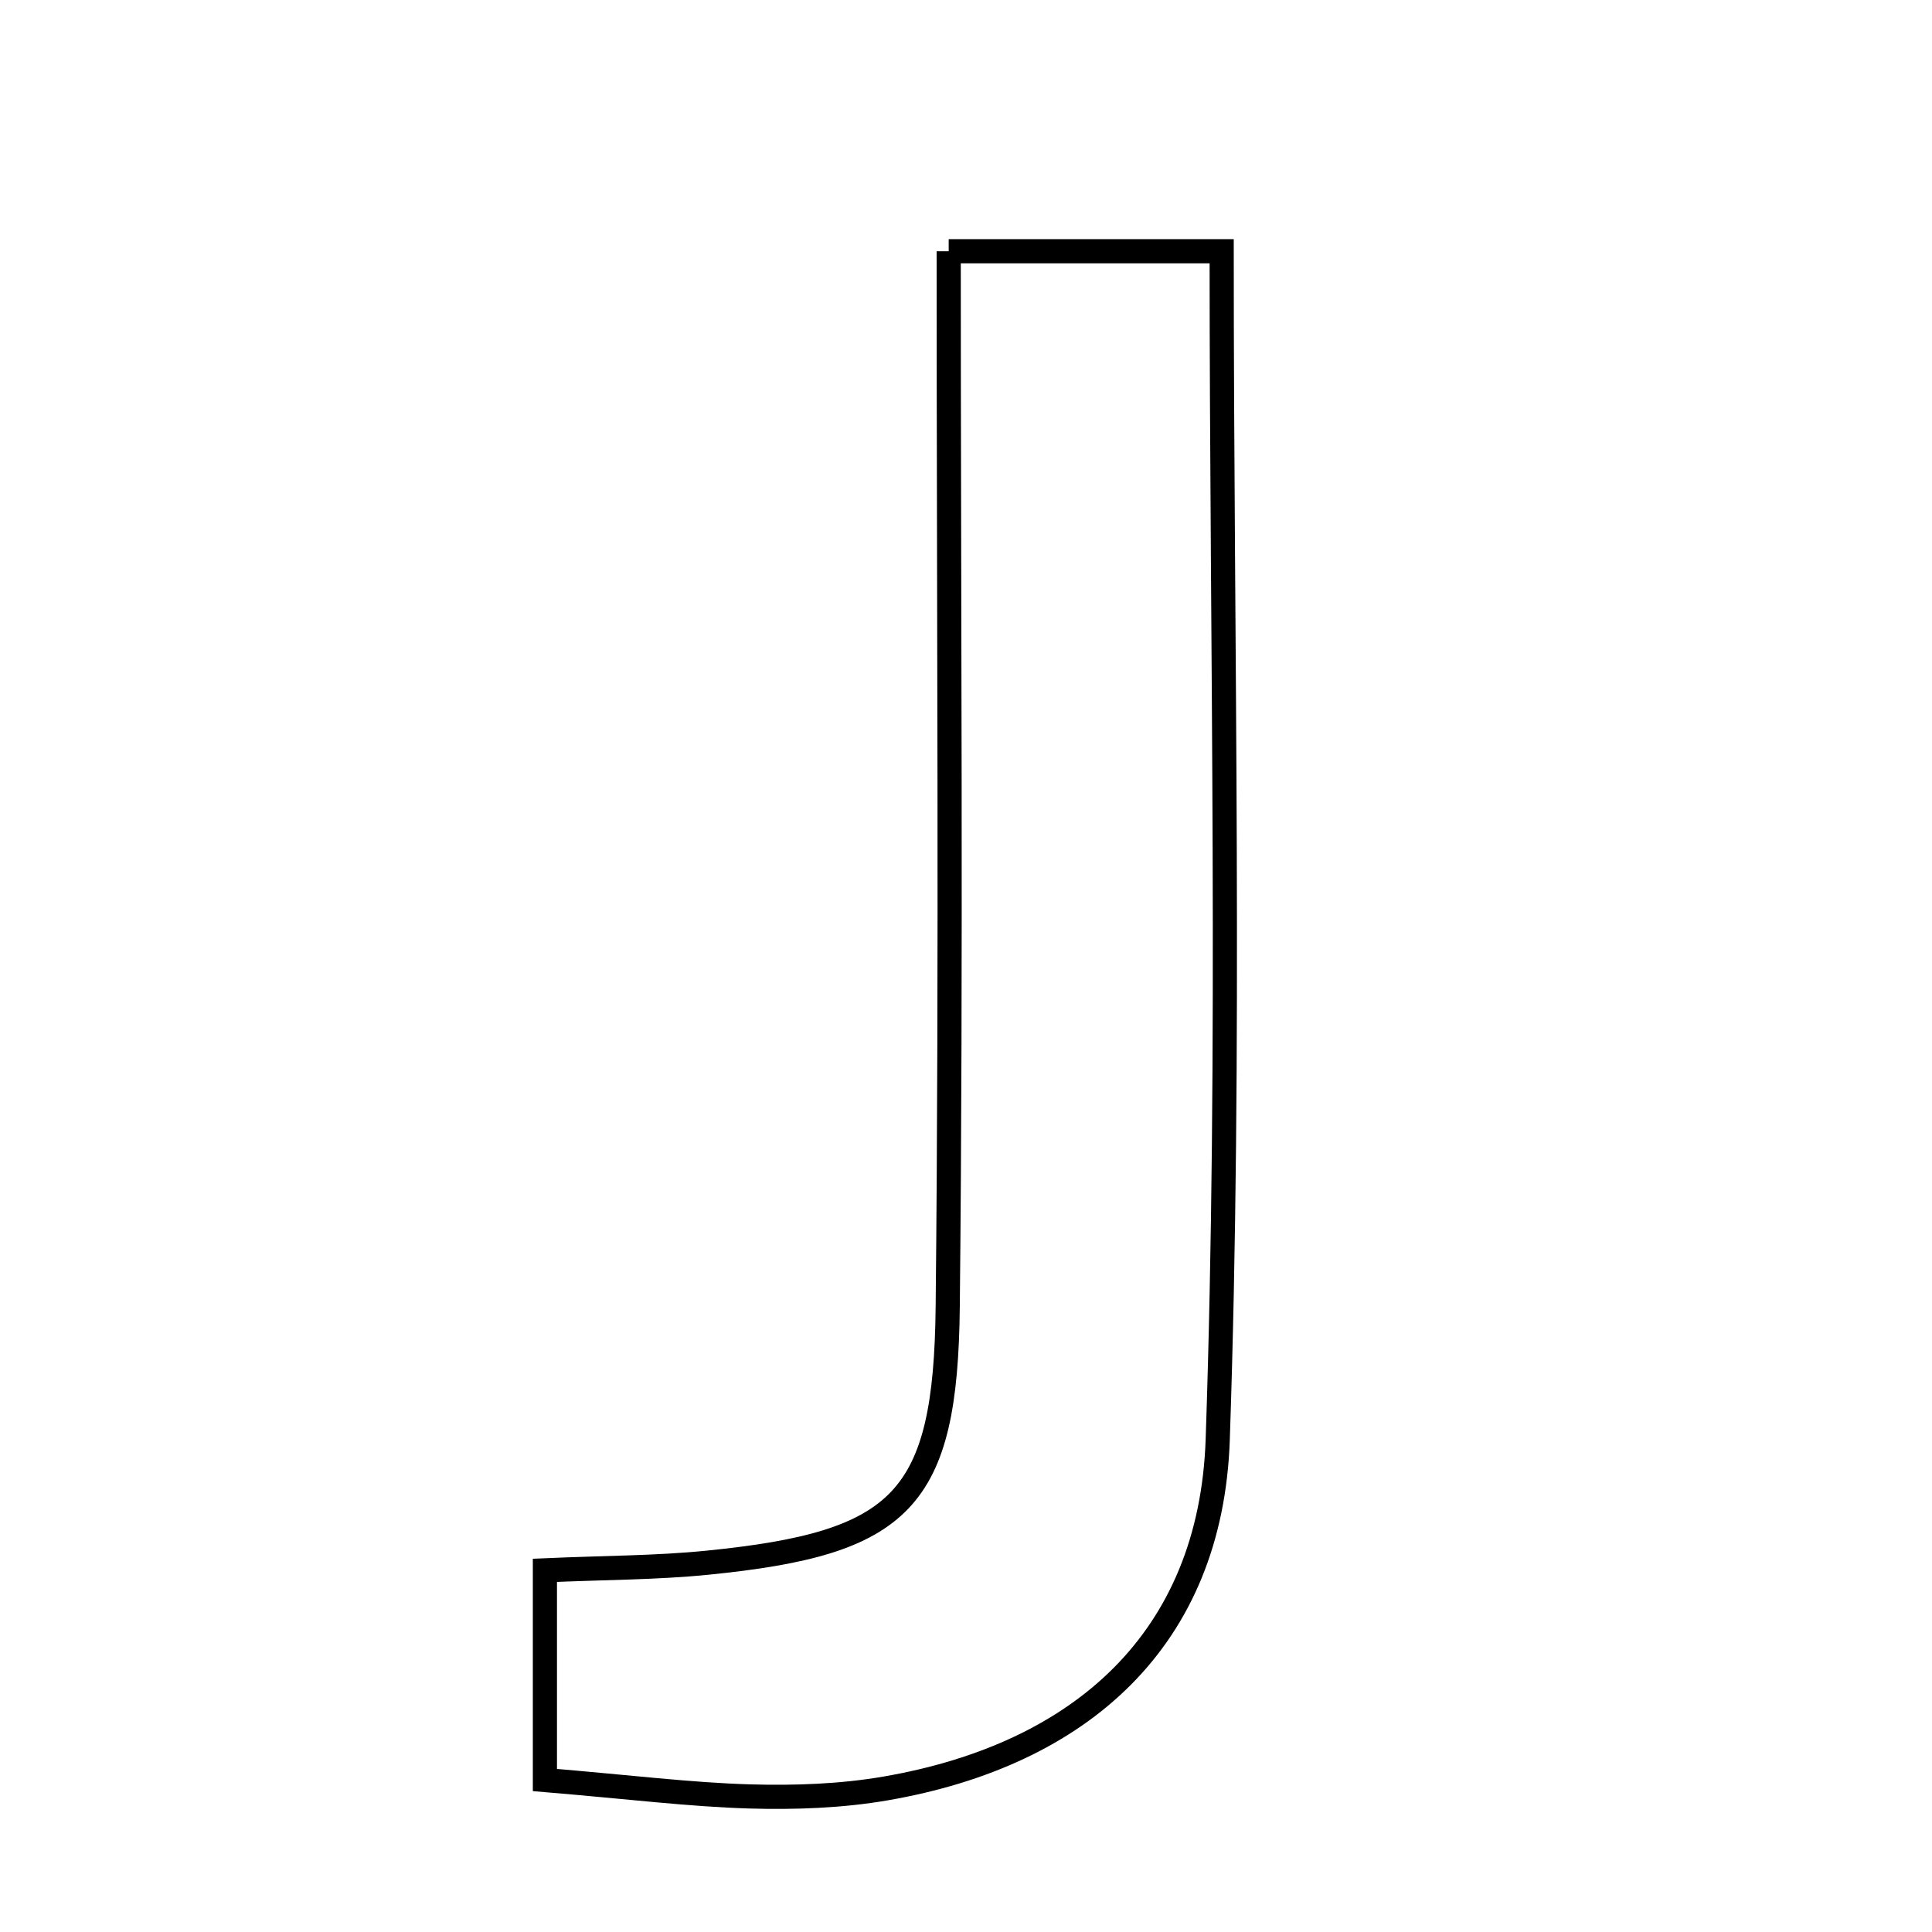 <svg xmlns="http://www.w3.org/2000/svg" viewBox="0.0 0.0 24.0 24.0" height="200px" width="200px"><path fill="none" stroke="black" stroke-width=".3" stroke-opacity="1.0"  filling="0" d="M11.785 3.121 C13.028 3.121 14.008 3.121 15.176 3.121 C15.176 8.118 15.293 13.006 15.127 17.884 C15.042 20.357 13.436 21.795 11.006 22.216 C10.452 22.312 9.876 22.332 9.313 22.316 C8.572 22.294 7.833 22.201 6.769 22.112 C6.769 21.116 6.769 20.402 6.769 19.507 C7.519 19.474 8.159 19.476 8.793 19.412 C11.203 19.17 11.748 18.642 11.773 16.23 C11.818 11.908 11.785 7.586 11.785 3.121"></path></svg>